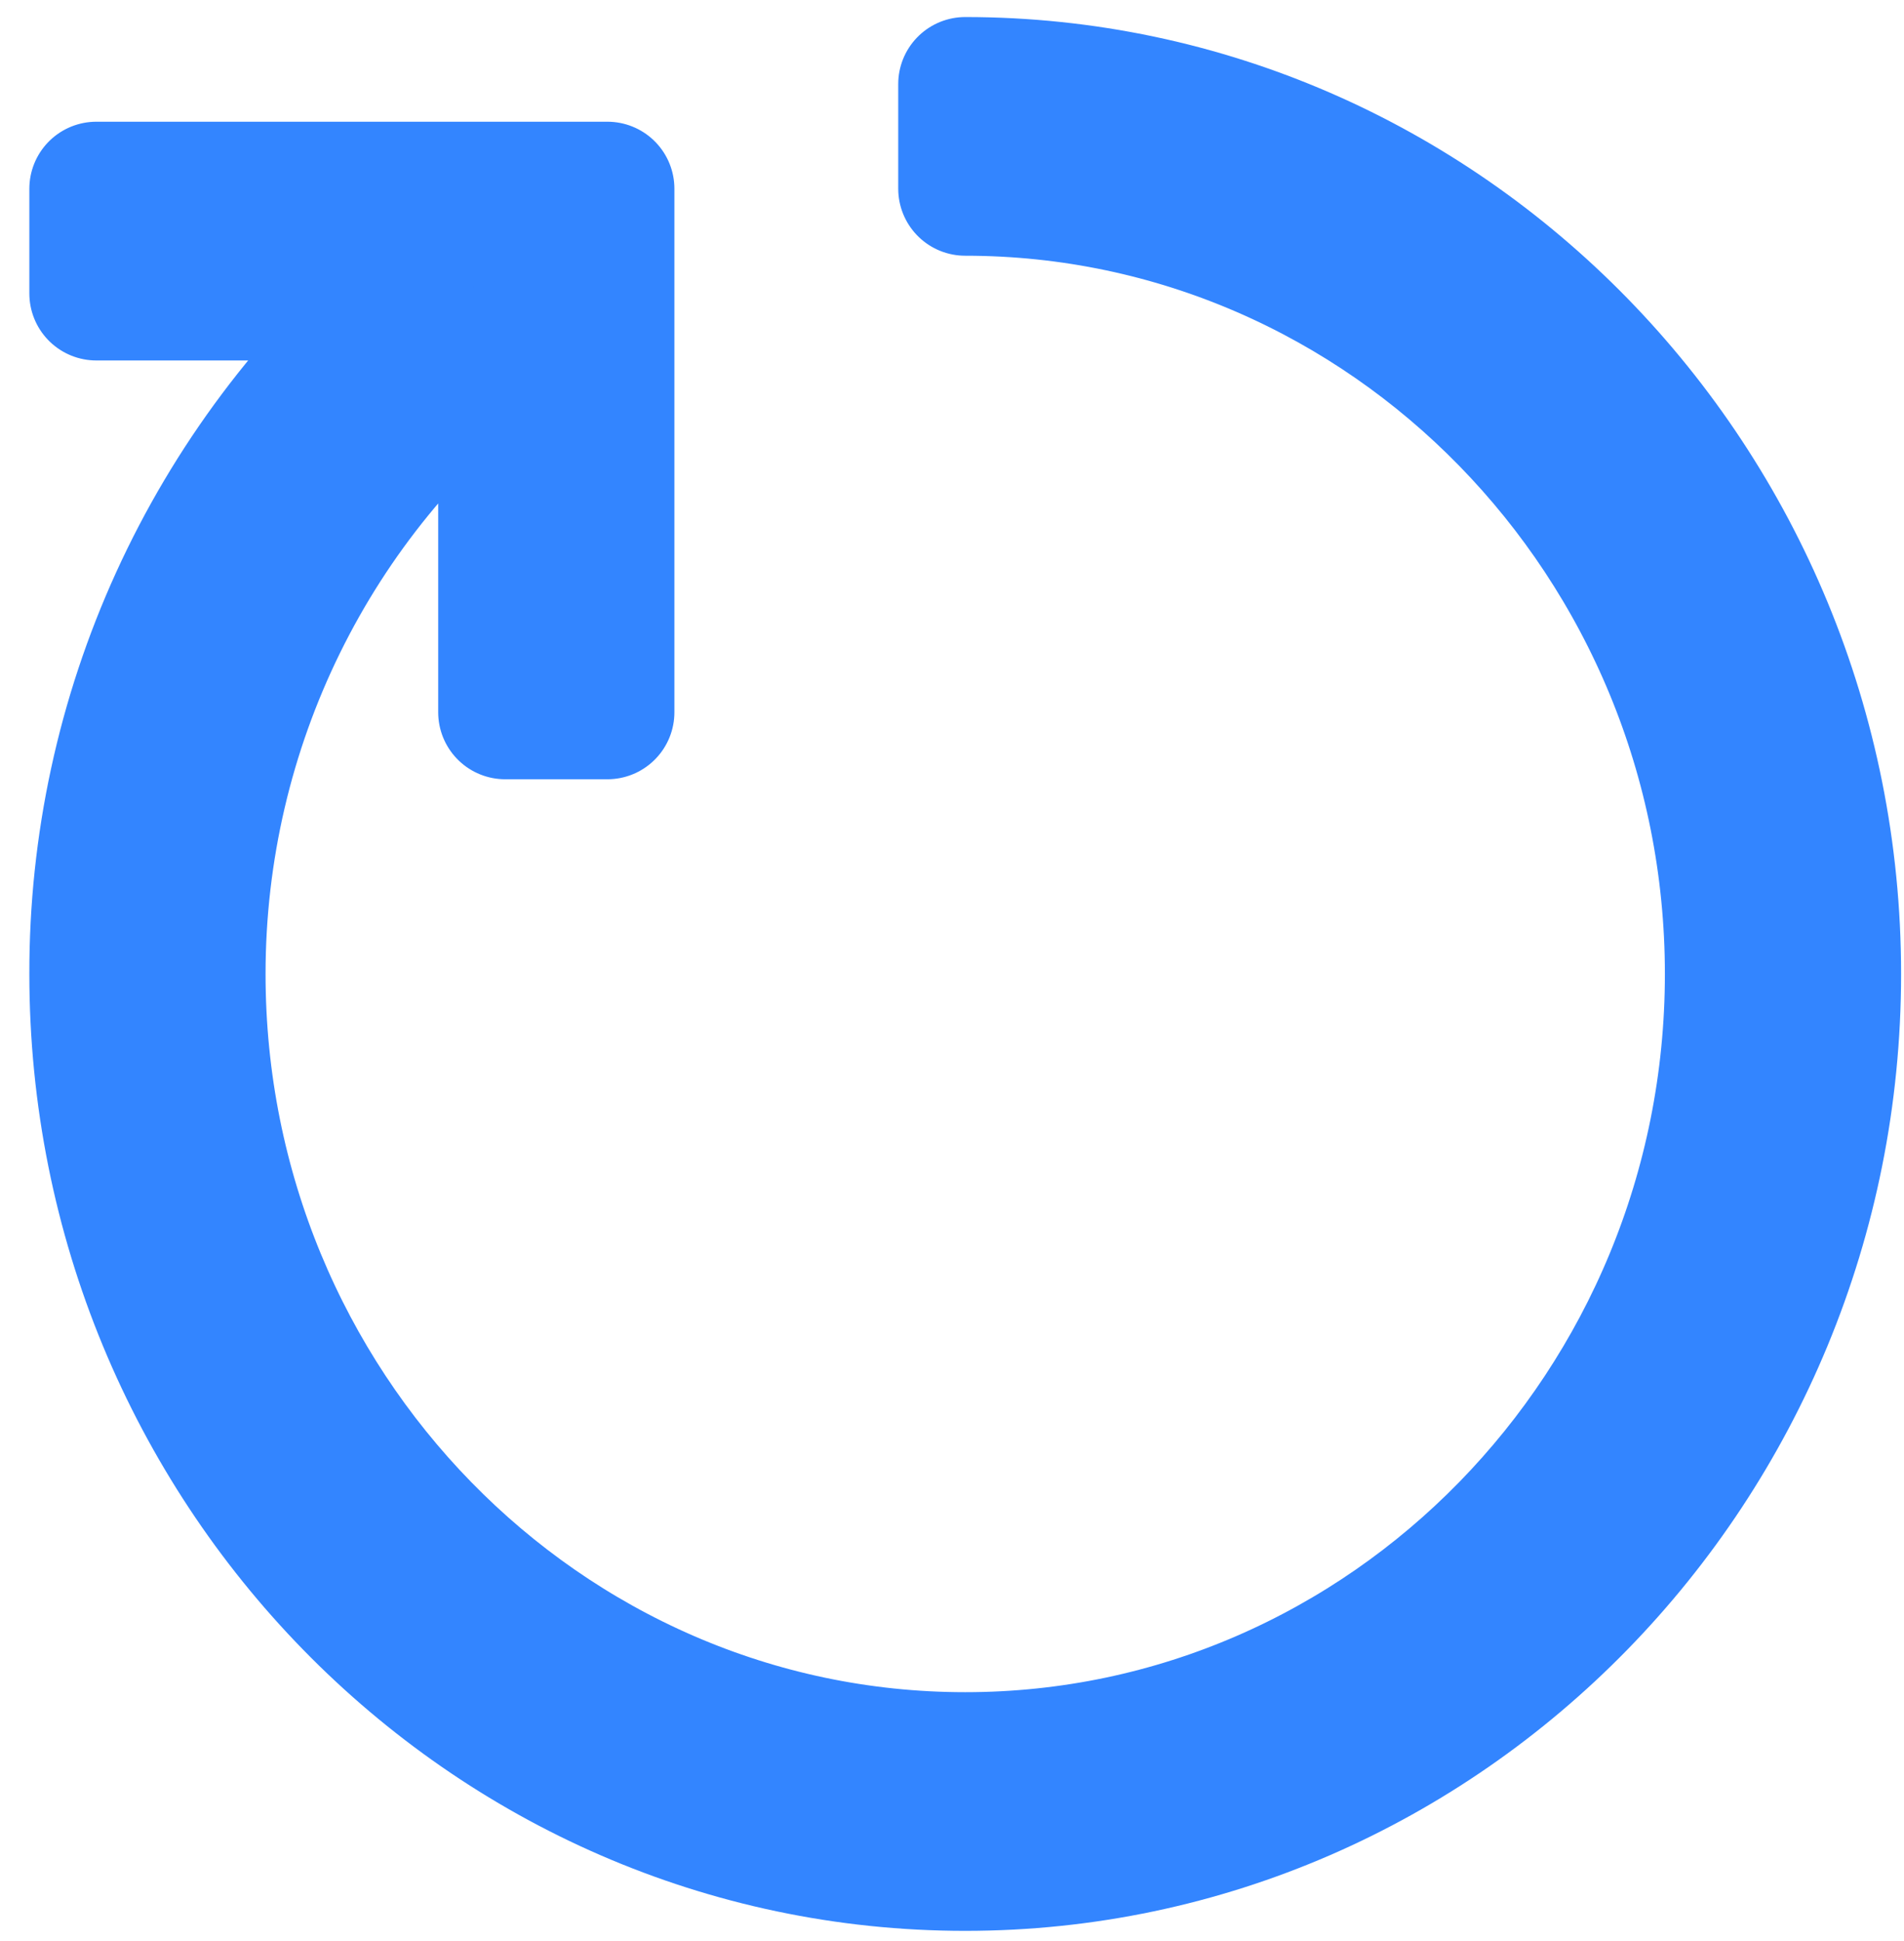 <svg width="52" height="53" viewBox="0 0 52 53" fill="none" xmlns="http://www.w3.org/2000/svg">
<path d="M26.361 2.295V5.153C37.908 5.153 47.299 14.77 47.299 26.594C47.299 38.417 37.908 48.034 26.361 48.034C14.814 48.034 5.423 38.417 5.423 26.594C5.423 19.834 8.552 13.535 13.797 9.491V19.448H16.589V5.153H2.631V8.013H11.106C8.44 10.318 6.303 13.172 4.84 16.379C3.377 19.585 2.624 23.07 2.631 26.594C2.631 39.993 13.276 50.892 26.361 50.892C39.447 50.892 50.091 39.993 50.091 26.594C50.091 13.196 39.447 2.295 26.361 2.295Z" fill="#3385FF" stroke="#3385FF" stroke-width="3.659" stroke-miterlimit="10" stroke-linecap="round" stroke-linejoin="round"/>
</svg>

